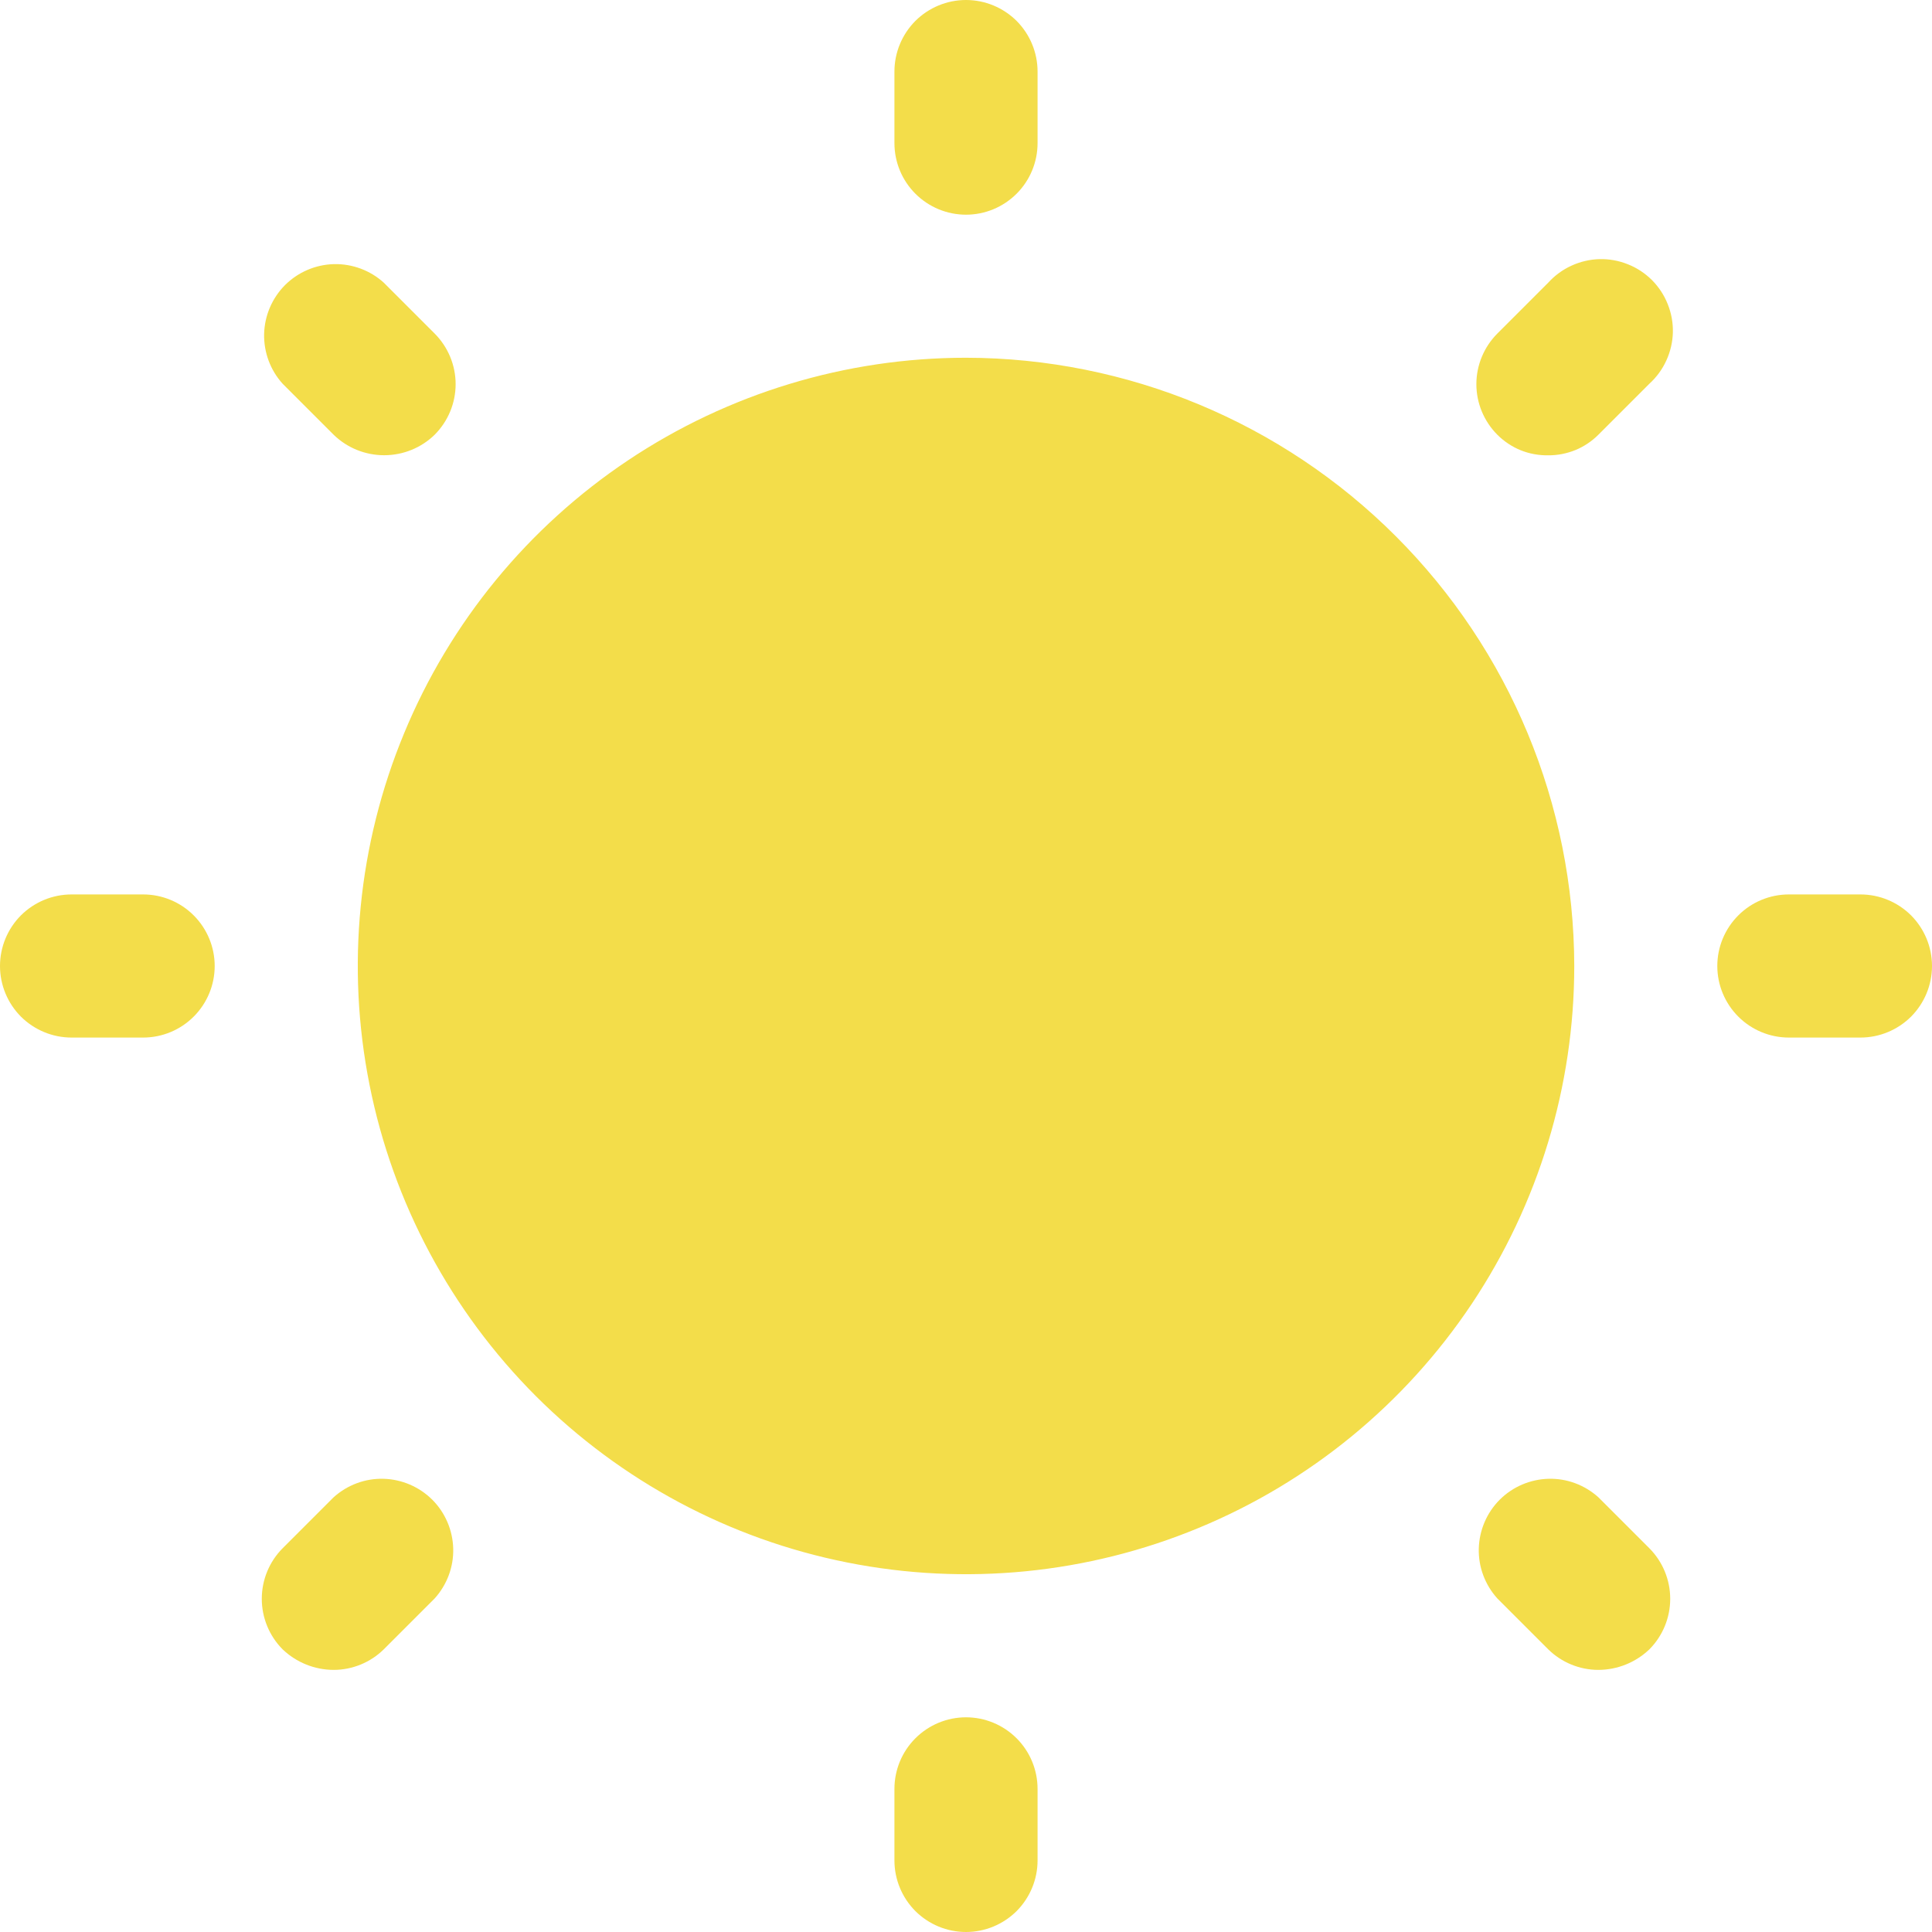 <svg width="24" height="24" viewBox="0 0 24 24" fill="none" xmlns="http://www.w3.org/2000/svg">
<path d="M19.556 12C19.556 13.494 19.112 14.955 18.282 16.198C17.452 17.44 16.272 18.409 14.891 18.98C13.511 19.552 11.992 19.702 10.526 19.41C9.06 19.119 7.714 18.399 6.657 17.343C5.601 16.286 4.881 14.94 4.59 13.474C4.298 12.008 4.448 10.489 5.02 9.109C5.591 7.728 6.56 6.548 7.802 5.718C9.045 4.888 10.506 4.444 12 4.444C14.003 4.447 15.923 5.244 17.339 6.661C18.756 8.077 19.553 9.997 19.556 12ZM12 2.667C12.236 2.667 12.462 2.573 12.629 2.406C12.795 2.24 12.889 2.014 12.889 1.778V0.889C12.889 0.653 12.795 0.427 12.629 0.26C12.462 0.094 12.236 0 12 0C11.764 0 11.538 0.094 11.371 0.26C11.205 0.427 11.111 0.653 11.111 0.889V1.778C11.111 2.014 11.205 2.24 11.371 2.406C11.538 2.573 11.764 2.667 12 2.667ZM4.144 5.4C4.312 5.564 4.538 5.655 4.772 5.655C5.007 5.655 5.232 5.564 5.4 5.4C5.566 5.233 5.66 5.008 5.66 4.772C5.66 4.537 5.566 4.311 5.4 4.144L4.767 3.511C4.598 3.358 4.376 3.276 4.148 3.281C3.92 3.287 3.703 3.38 3.541 3.541C3.38 3.703 3.287 3.92 3.281 4.148C3.276 4.376 3.358 4.598 3.511 4.767L4.144 5.4ZM1.778 11.111H0.889C0.653 11.111 0.427 11.205 0.26 11.371C0.094 11.538 0 11.764 0 12C0 12.236 0.094 12.462 0.26 12.629C0.427 12.795 0.653 12.889 0.889 12.889H1.778C2.014 12.889 2.24 12.795 2.406 12.629C2.573 12.462 2.667 12.236 2.667 12C2.667 11.764 2.573 11.538 2.406 11.371C2.24 11.205 2.014 11.111 1.778 11.111ZM4.144 18.6L3.511 19.233C3.345 19.4 3.252 19.626 3.252 19.861C3.252 20.096 3.345 20.322 3.511 20.489C3.682 20.652 3.908 20.743 4.144 20.744C4.377 20.744 4.601 20.652 4.767 20.489L5.4 19.856C5.553 19.686 5.636 19.465 5.63 19.237C5.624 19.009 5.531 18.791 5.37 18.63C5.208 18.469 4.991 18.376 4.763 18.37C4.535 18.364 4.314 18.447 4.144 18.6V18.6ZM12 21.333C11.764 21.333 11.538 21.427 11.371 21.594C11.205 21.76 11.111 21.986 11.111 22.222V23.111C11.111 23.347 11.205 23.573 11.371 23.74C11.538 23.906 11.764 24 12 24C12.236 24 12.462 23.906 12.629 23.74C12.795 23.573 12.889 23.347 12.889 23.111V22.222C12.889 21.986 12.795 21.76 12.629 21.594C12.462 21.427 12.236 21.333 12 21.333ZM19.856 18.6C19.686 18.447 19.465 18.364 19.237 18.37C19.009 18.376 18.791 18.469 18.63 18.63C18.469 18.791 18.376 19.009 18.37 19.237C18.364 19.465 18.447 19.686 18.6 19.856L19.233 20.489C19.399 20.652 19.623 20.744 19.856 20.744C20.092 20.743 20.318 20.652 20.489 20.489C20.655 20.322 20.748 20.096 20.748 19.861C20.748 19.626 20.655 19.4 20.489 19.233L19.856 18.6ZM23.111 11.111H22.222C21.986 11.111 21.76 11.205 21.594 11.371C21.427 11.538 21.333 11.764 21.333 12C21.333 12.236 21.427 12.462 21.594 12.629C21.76 12.795 21.986 12.889 22.222 12.889H23.111C23.347 12.889 23.573 12.795 23.74 12.629C23.906 12.462 24 12.236 24 12C24 11.764 23.906 11.538 23.74 11.371C23.573 11.205 23.347 11.111 23.111 11.111ZM19.233 5.656C19.349 5.657 19.463 5.634 19.57 5.591C19.677 5.547 19.774 5.482 19.856 5.4L20.489 4.767C20.578 4.686 20.65 4.588 20.7 4.478C20.75 4.369 20.778 4.25 20.781 4.13C20.784 4.009 20.762 3.89 20.717 3.778C20.673 3.666 20.606 3.565 20.521 3.479C20.435 3.394 20.334 3.327 20.222 3.283C20.11 3.238 19.991 3.216 19.87 3.219C19.75 3.222 19.631 3.25 19.522 3.3C19.412 3.35 19.314 3.422 19.233 3.511L18.6 4.144C18.434 4.311 18.34 4.537 18.34 4.772C18.34 5.008 18.434 5.233 18.6 5.4C18.683 5.483 18.782 5.549 18.89 5.593C18.999 5.637 19.116 5.658 19.233 5.656Z" fill="#F3DD4A"/>
</svg>
